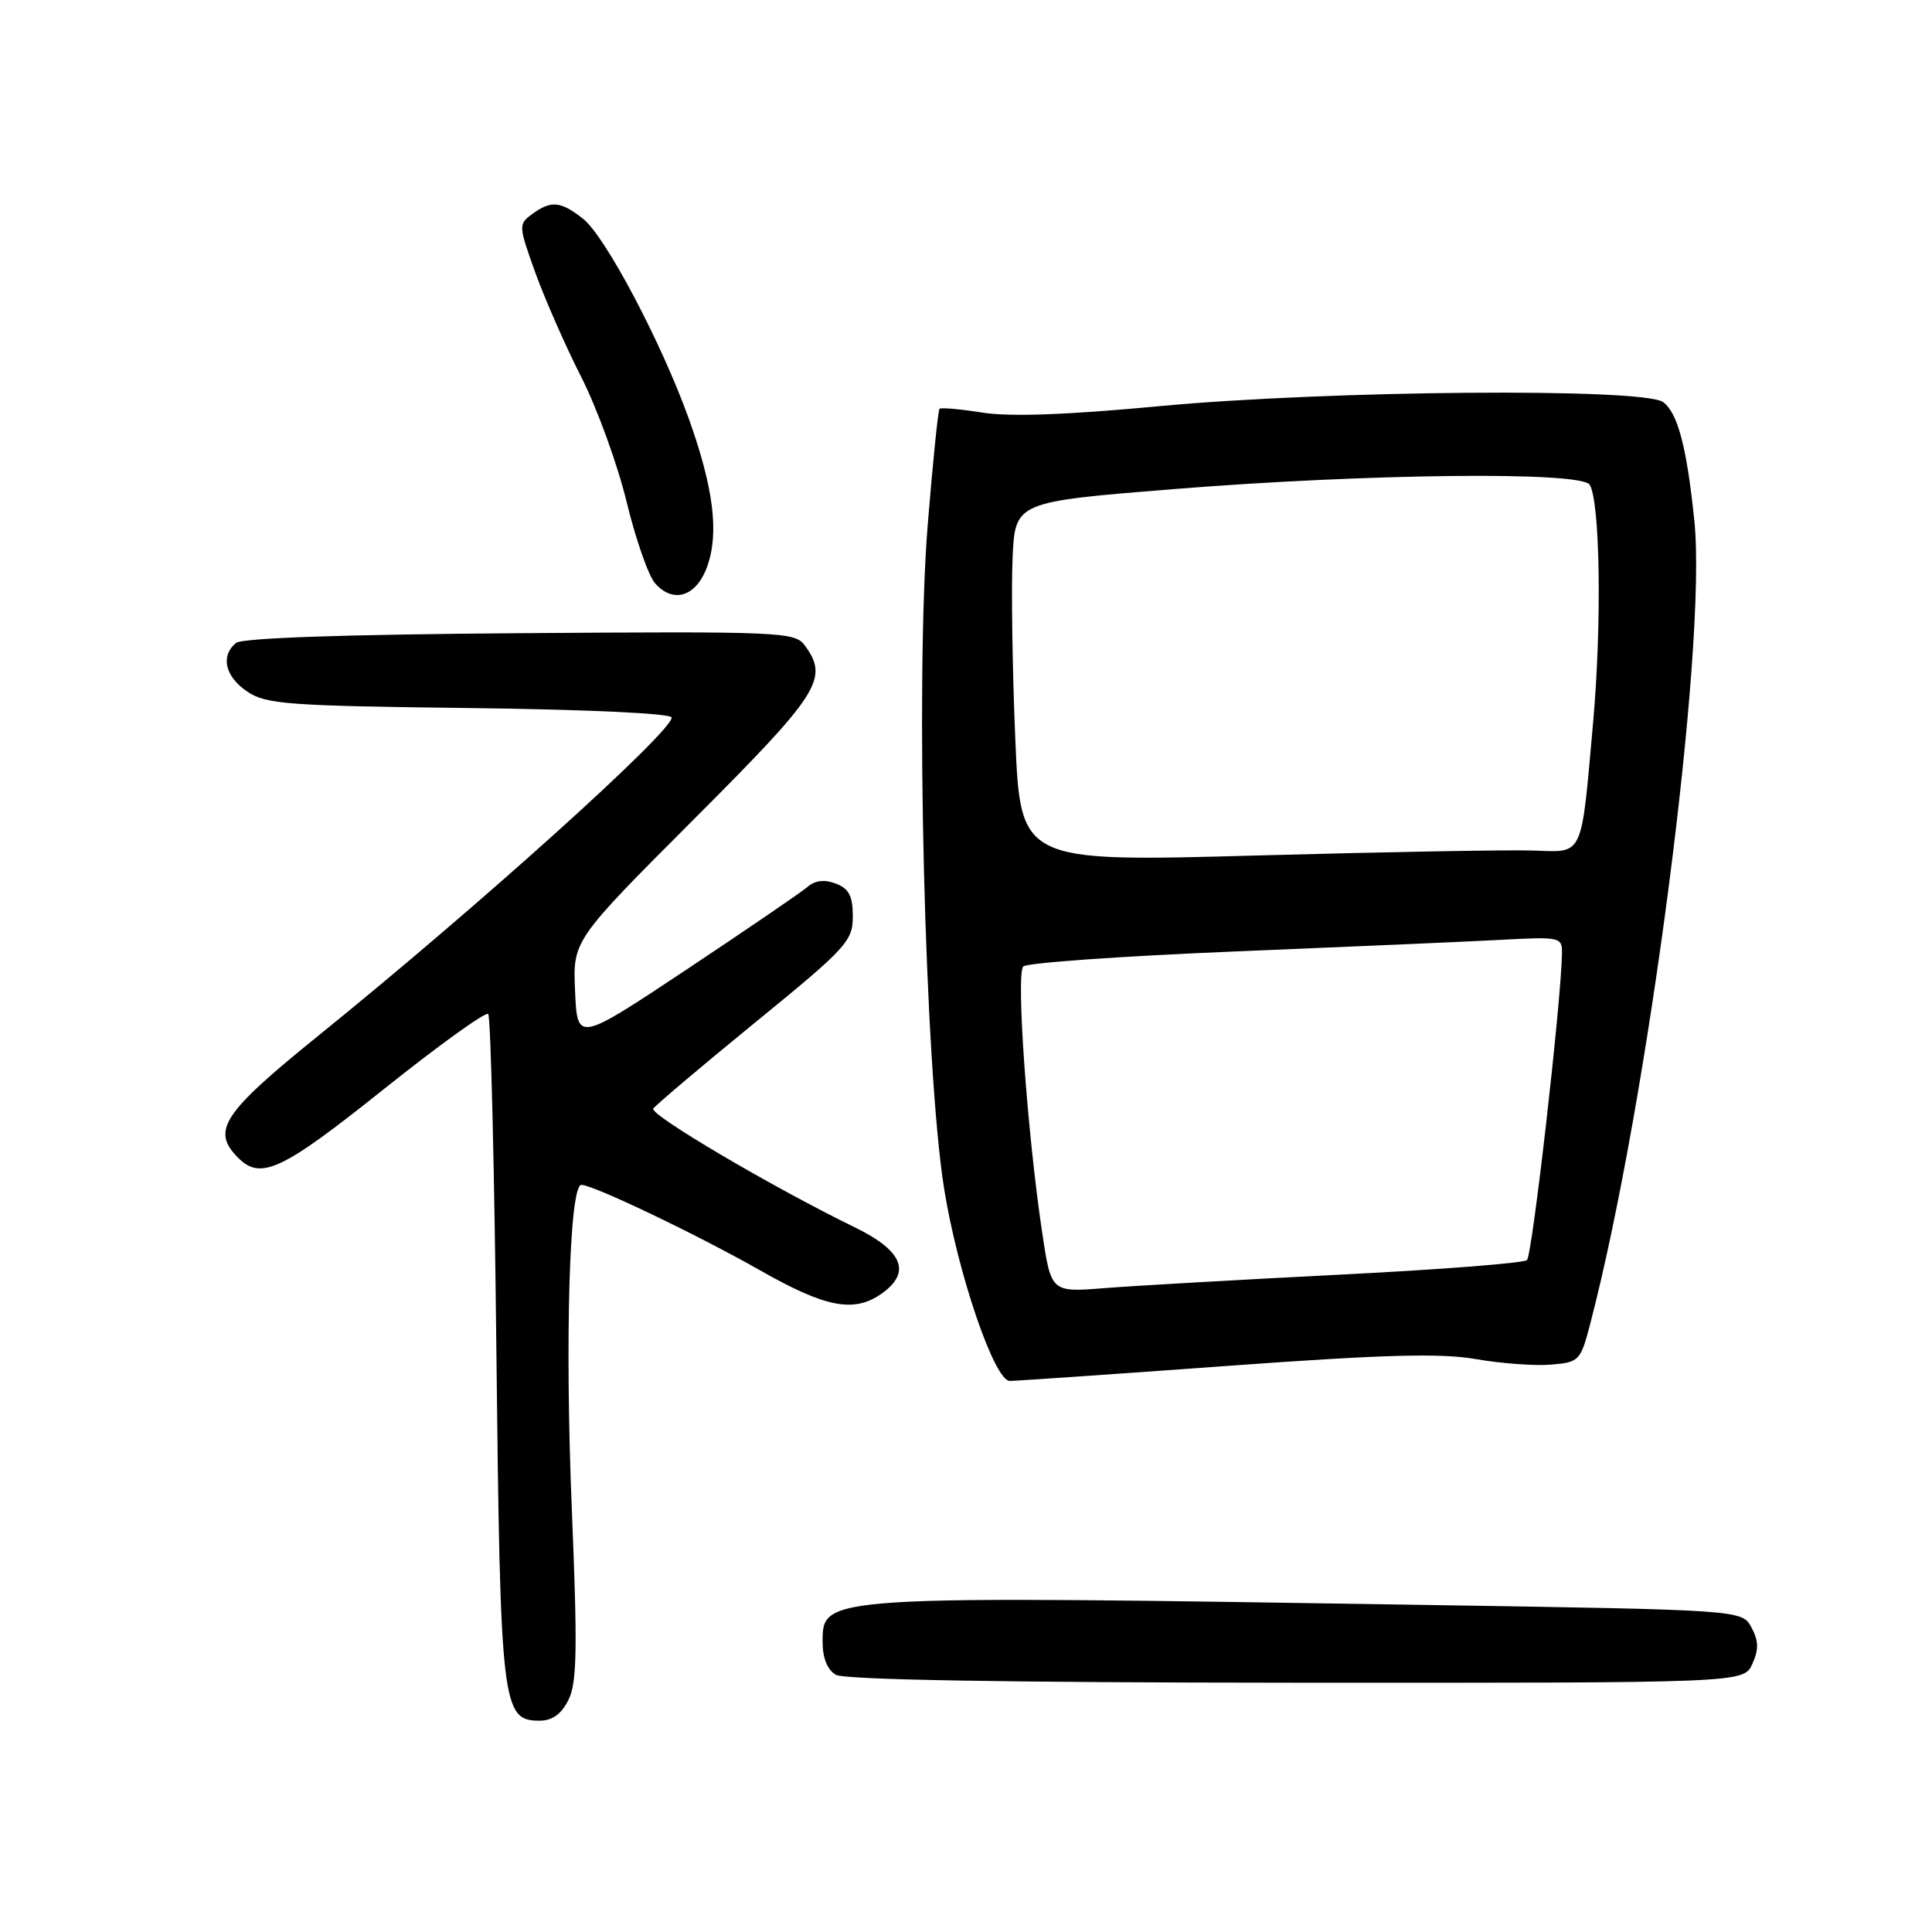<?xml version="1.0" encoding="UTF-8" standalone="no"?>
<!DOCTYPE svg PUBLIC "-//W3C//DTD SVG 1.1//EN" "http://www.w3.org/Graphics/SVG/1.1/DTD/svg11.dtd" >
<svg xmlns="http://www.w3.org/2000/svg" xmlns:xlink="http://www.w3.org/1999/xlink" version="1.1" viewBox="0 0 256 256">
 <g >
 <path fill="currentColor"
d=" M 75.32 225.25 C 76.46 222.99 76.53 218.50 75.77 200.00 C 74.84 177.48 75.45 157.00 77.04 157.00 C 78.59 157.00 92.39 163.60 100.72 168.33 C 109.39 173.26 113.14 173.99 116.78 171.44 C 120.81 168.62 119.66 165.74 113.25 162.62 C 102.50 157.39 86.06 147.71 86.56 146.90 C 86.84 146.46 92.90 141.33 100.03 135.51 C 112.17 125.61 113.00 124.71 113.00 121.43 C 113.00 118.73 112.49 117.74 110.75 117.08 C 109.24 116.51 108.00 116.65 107.00 117.52 C 106.17 118.23 98.97 123.15 91.00 128.45 C 76.50 138.09 76.50 138.09 76.20 131.35 C 75.90 124.62 75.90 124.62 91.95 108.55 C 108.67 91.81 109.86 89.93 106.63 85.51 C 105.33 83.73 103.44 83.65 68.89 83.90 C 45.50 84.07 32.06 84.53 31.26 85.20 C 29.19 86.92 29.82 89.65 32.75 91.63 C 35.23 93.32 38.12 93.53 62.25 93.82 C 77.85 94.01 89.00 94.53 89.00 95.08 C 89.00 97.02 63.28 120.18 42.25 137.18 C 29.45 147.53 27.95 149.81 31.57 153.43 C 34.56 156.42 37.38 155.09 50.79 144.37 C 58.10 138.53 64.36 134.02 64.69 134.36 C 65.02 134.69 65.51 154.66 65.77 178.73 C 66.29 226.17 66.50 228.00 71.50 228.00 C 73.17 228.00 74.39 227.13 75.32 225.25 Z  M 232.19 220.49 C 233.06 218.57 233.03 217.43 232.08 215.65 C 230.83 213.32 230.83 213.32 188.75 212.66 C 108.54 211.40 109.00 211.37 109.00 217.61 C 109.00 219.69 109.64 221.28 110.75 221.92 C 111.88 222.58 133.38 222.95 171.77 222.97 C 231.04 223.00 231.04 223.00 232.19 220.49 Z  M 162.50 181.00 C 183.36 179.48 190.88 179.27 195.57 180.09 C 198.91 180.67 203.38 181.00 205.51 180.82 C 209.24 180.51 209.43 180.32 210.69 175.50 C 218.37 146.08 226.22 85.63 224.51 69.00 C 223.51 59.26 222.31 54.70 220.37 53.28 C 217.76 51.37 175.95 51.72 153.50 53.83 C 141.41 54.97 133.75 55.25 130.17 54.67 C 127.24 54.21 124.69 53.98 124.49 54.17 C 124.30 54.37 123.60 61.27 122.93 69.51 C 121.26 90.12 122.53 141.38 125.10 157.50 C 126.89 168.69 131.77 183.00 133.80 182.98 C 134.73 182.97 147.65 182.08 162.50 181.00 Z  M 93.73 75.00 C 95.29 70.59 94.54 64.64 91.30 55.56 C 87.69 45.47 80.22 31.32 77.26 28.99 C 74.27 26.64 73.03 26.53 70.51 28.37 C 68.69 29.70 68.70 29.92 70.93 36.12 C 72.20 39.63 74.94 45.88 77.04 50.00 C 79.13 54.12 81.83 61.55 83.03 66.50 C 84.23 71.45 85.93 76.31 86.80 77.29 C 89.24 80.05 92.31 79.04 93.73 75.00 Z  M 138.10 163.37 C 136.10 149.99 134.61 128.99 135.59 128.06 C 136.09 127.58 148.65 126.69 163.50 126.08 C 178.35 125.47 194.21 124.78 198.75 124.54 C 206.73 124.11 207.00 124.17 206.97 126.30 C 206.88 132.69 203.03 166.35 202.33 166.97 C 201.87 167.37 190.70 168.24 177.50 168.90 C 164.30 169.57 150.30 170.37 146.39 170.68 C 139.28 171.25 139.28 171.25 138.10 163.37 Z  M 134.53 97.86 C 134.15 88.86 133.99 78.12 134.17 74.00 C 134.50 66.50 134.50 66.50 155.50 64.81 C 181.34 62.74 209.54 62.44 210.64 64.23 C 212.02 66.47 212.26 82.63 211.10 95.68 C 209.48 113.85 209.91 112.93 203.15 112.70 C 200.04 112.59 183.49 112.89 166.36 113.36 C 135.22 114.22 135.22 114.22 134.53 97.86 Z "/>
</g>
</svg>